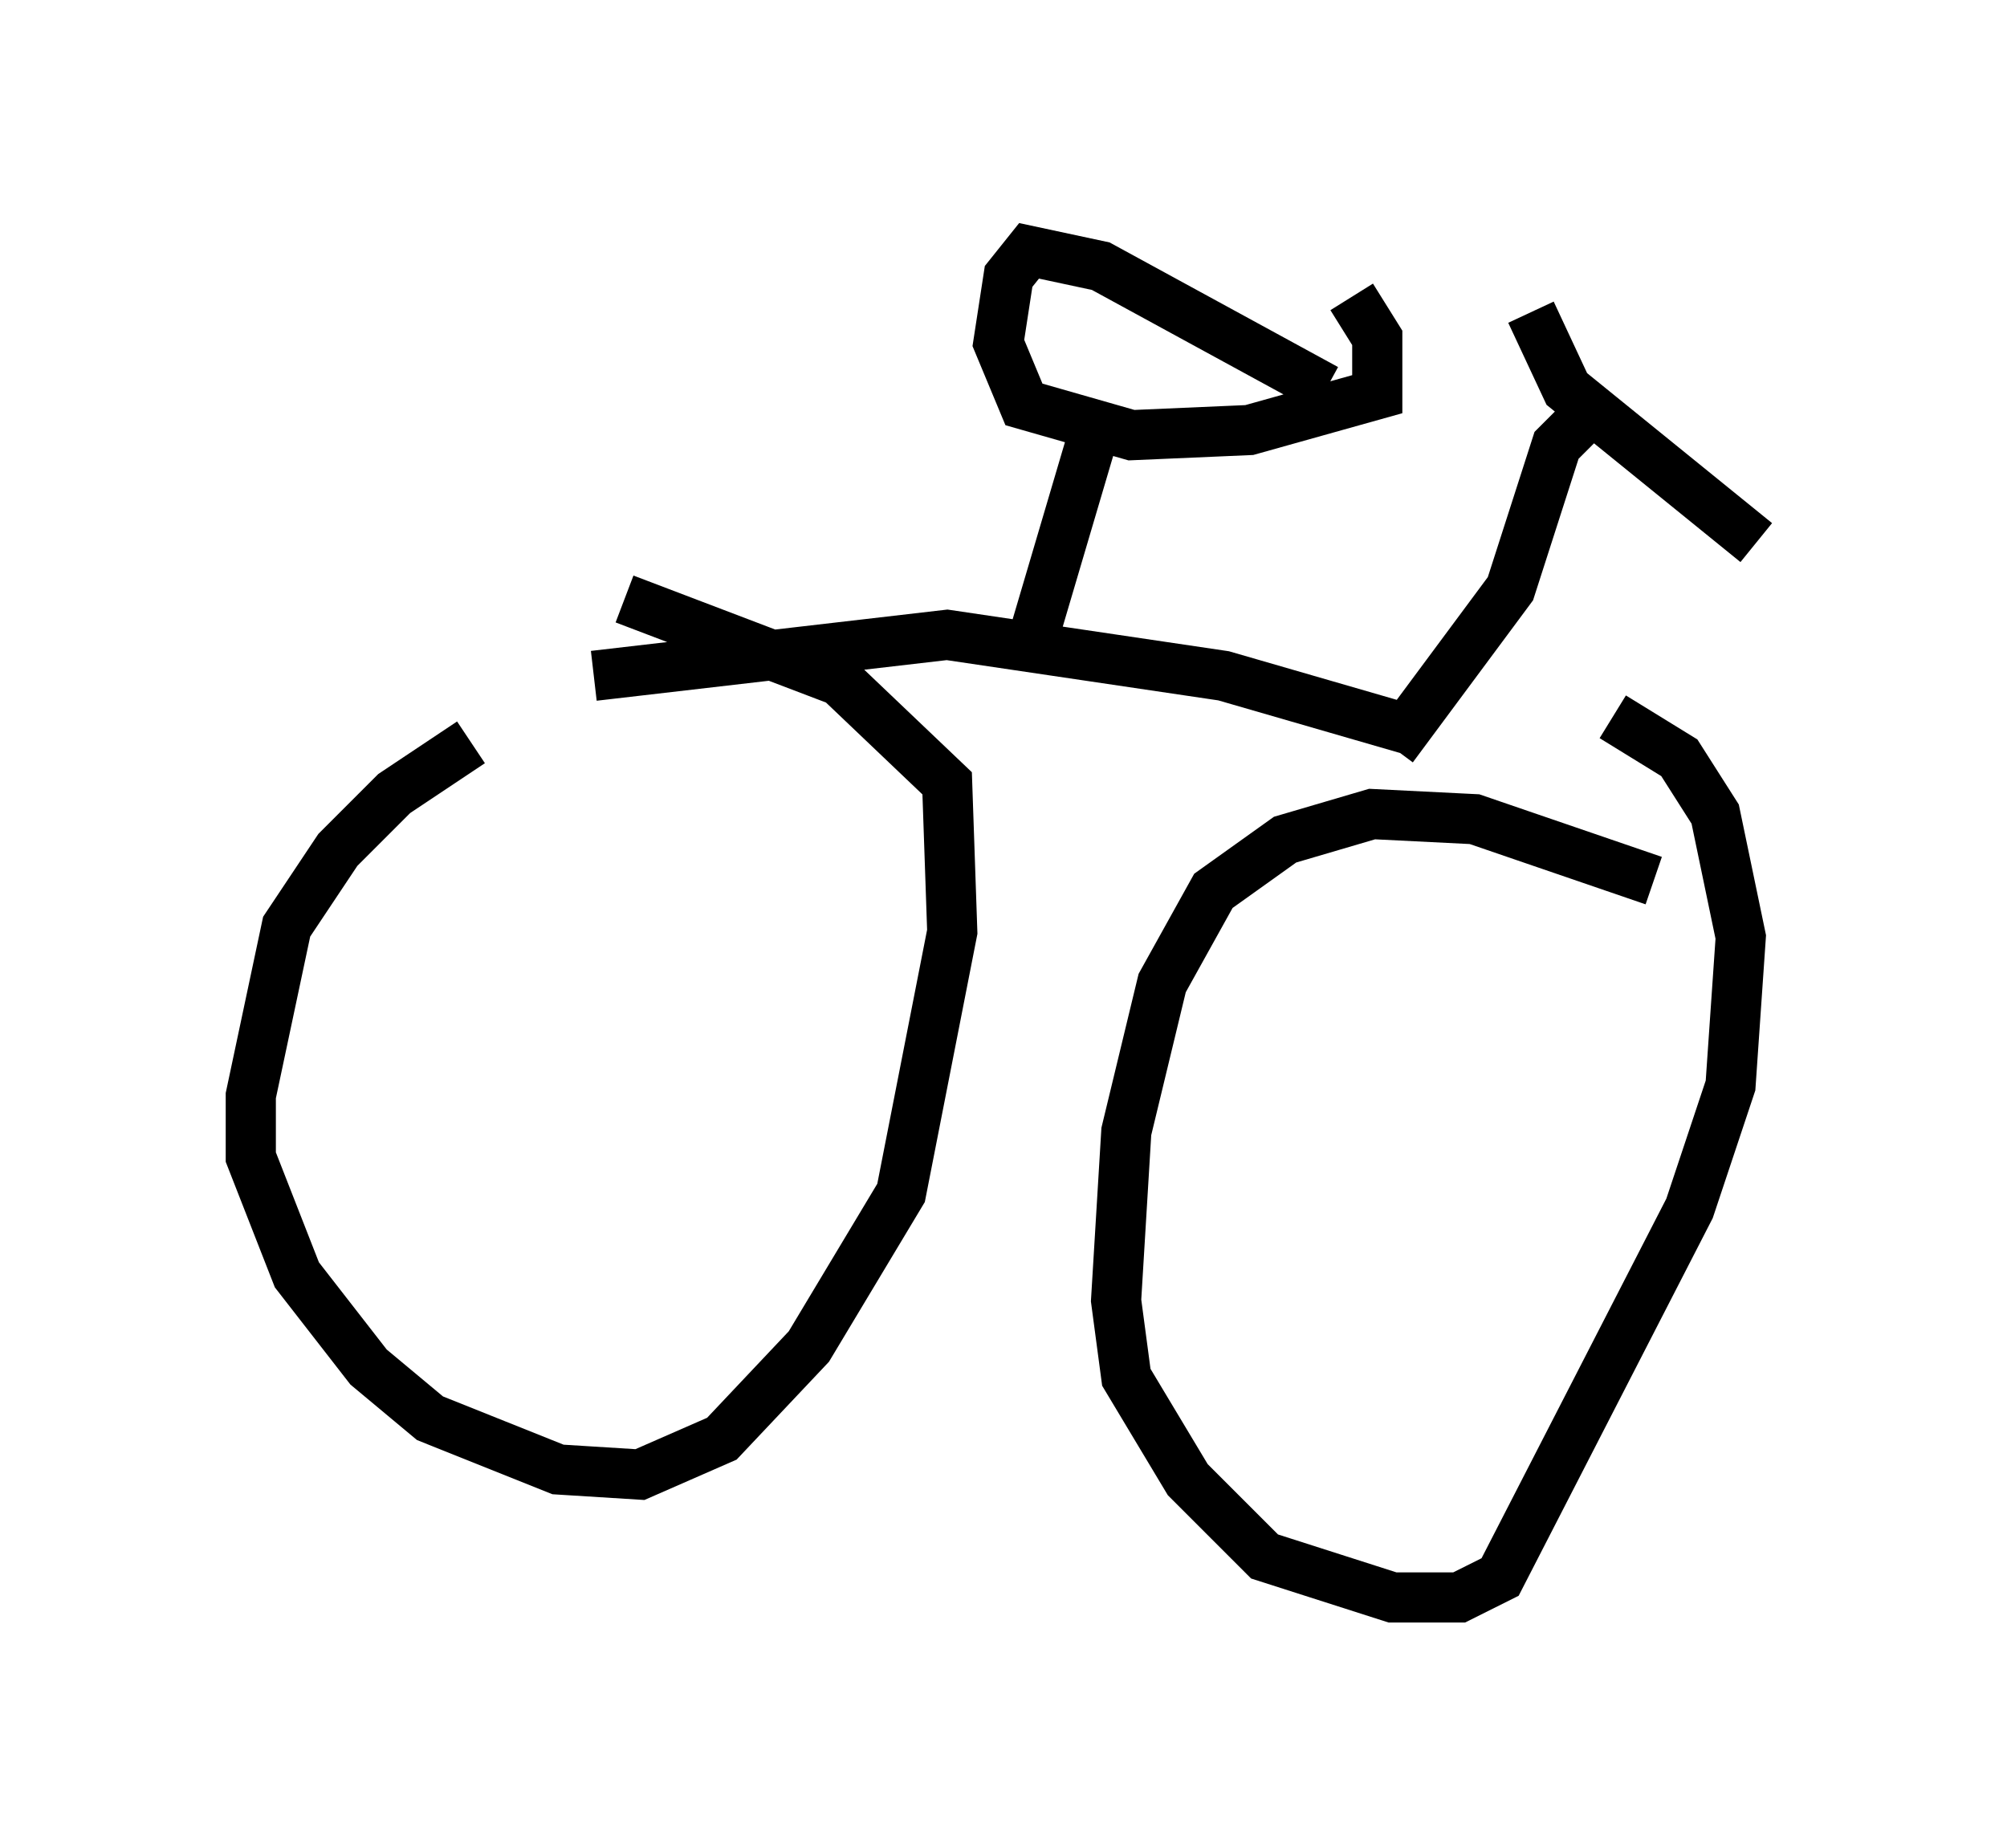 <?xml version="1.0" encoding="utf-8" ?>
<svg baseProfile="full" height="36.848" version="1.1" width="40.013" xmlns="http://www.w3.org/2000/svg" xmlns:ev="http://www.w3.org/2001/xml-events" xmlns:xlink="http://www.w3.org/1999/xlink"><defs /><rect fill="white" height="36.848" width="40.013" x="0" y="0" /><path d="M11.738, 13.983 m-2.348, 0.817 l-1.531, 1.021 -1.123, 1.123 l-1.021, 1.531 -0.715, 3.369 l0.0, 1.225 0.919, 2.348 l1.429, 1.838 1.225, 1.021 l2.552, 1.021 1.633, 0.102 l1.633, -0.715 1.735, -1.838 l1.838, -3.063 1.021, -5.206 l-0.102, -2.96 -2.144, -2.042 l-4.288, -1.633 m20.519, 5.615 l-3.573, -1.225 -2.042, -0.102 l-1.735, 0.51 -1.429, 1.021 l-1.021, 1.838 -0.715, 2.96 l-0.204, 3.369 0.204, 1.531 l1.225, 2.042 1.531, 1.531 l2.552, 0.817 1.327, 0.0 l0.817, -0.408 3.777, -7.35 l0.817, -2.45 0.204, -2.96 l-0.51, -2.45 -0.715, -1.123 l-1.327, -0.817 m-20.315, -0.817 l7.044, -0.817 5.513, 0.817 l3.879, 1.123 m-7.656, -1.94 l1.327, -4.492 m4.492, -0.408 l-4.492, -2.45 -1.429, -0.306 l-0.408, 0.51 -0.204, 1.327 l0.51, 1.225 2.144, 0.613 l2.348, -0.102 2.552, -0.715 l0.0, -1.123 -0.51, -0.817 m0.817, 8.983 l2.348, -3.165 0.919, -2.858 l0.613, -0.613 m-1.123, -2.042 l0.715, 1.531 3.777, 3.063 " fill="none" stroke="black" stroke-width="1" /></svg>